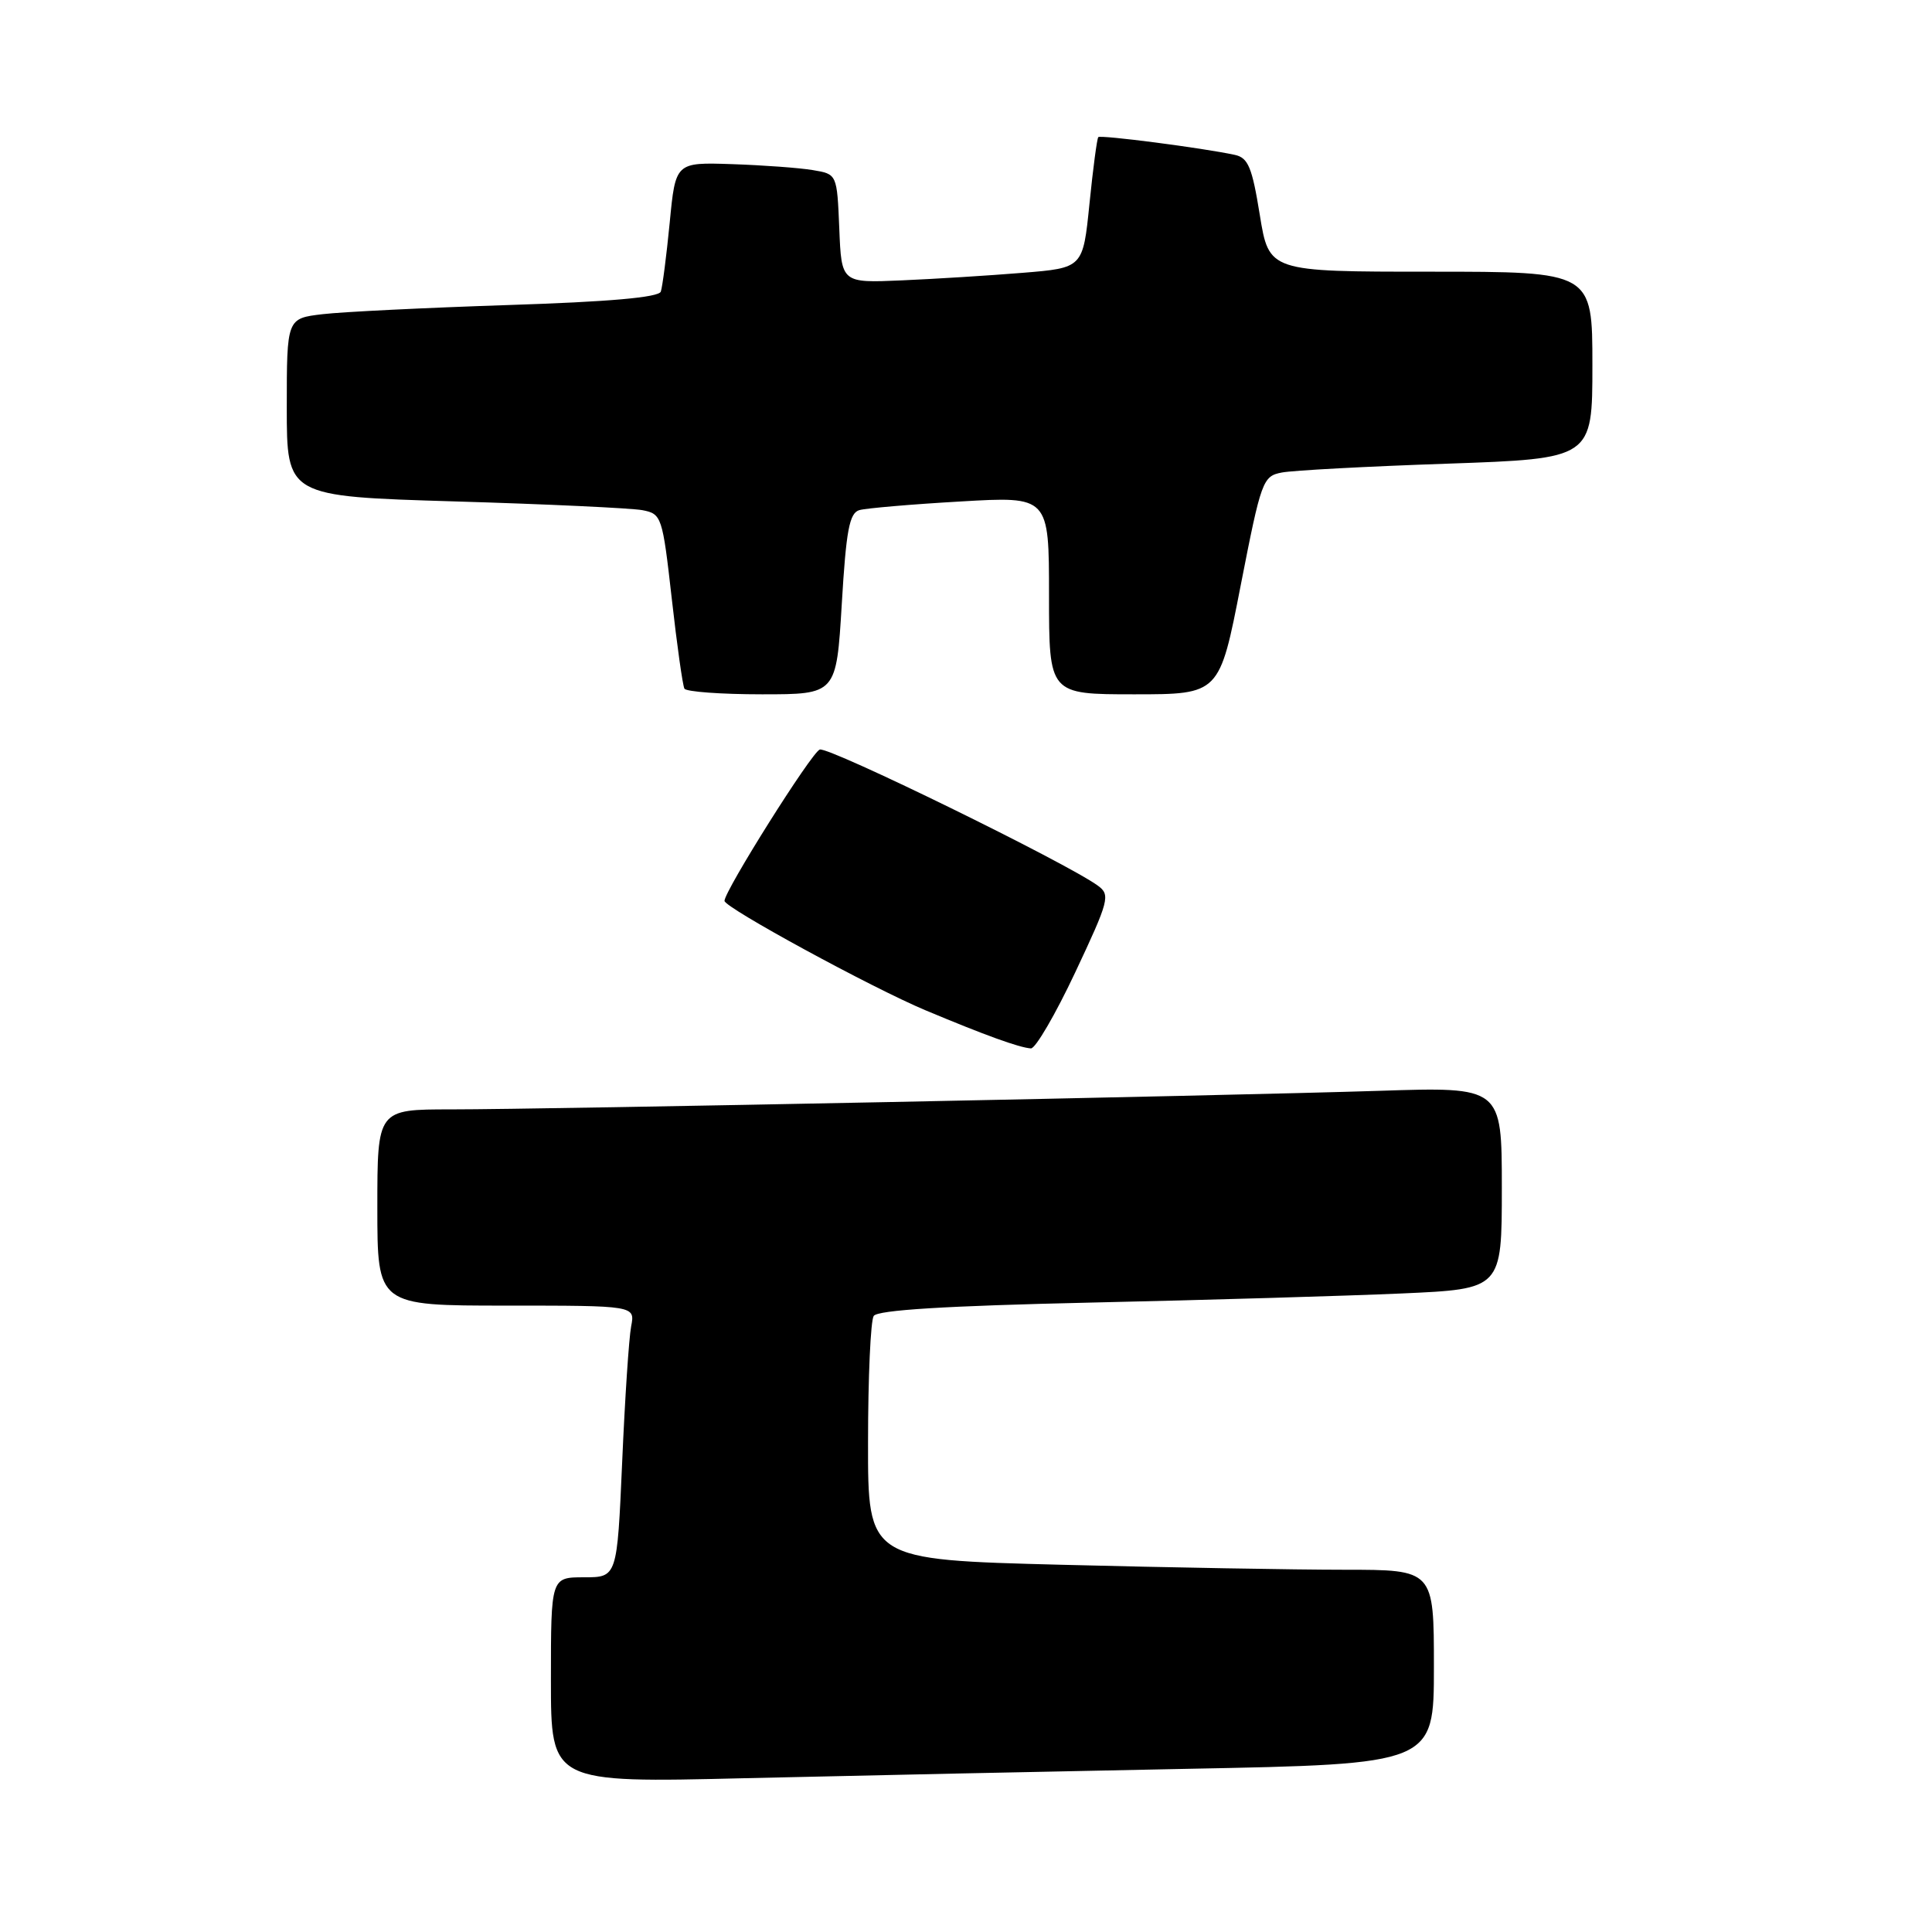 <?xml version="1.0" encoding="UTF-8" standalone="no"?>
<!DOCTYPE svg PUBLIC "-//W3C//DTD SVG 1.1//EN" "http://www.w3.org/Graphics/SVG/1.1/DTD/svg11.dtd" >
<svg xmlns="http://www.w3.org/2000/svg" xmlns:xlink="http://www.w3.org/1999/xlink" version="1.1" viewBox="0 0 256 256">
 <g >
 <path fill="currentColor"
d=" M 157.25 234.38 C 190.00 233.75 190.00 233.75 190.00 220.88 C 190.00 208.00 190.00 208.00 178.16 208.00 C 171.65 208.00 154.78 207.70 140.66 207.34 C 115.00 206.68 115.00 206.68 115.02 191.09 C 115.02 182.52 115.36 174.99 115.77 174.37 C 116.27 173.59 125.34 173.03 144.50 172.60 C 159.90 172.26 178.46 171.71 185.75 171.39 C 199.00 170.80 199.00 170.80 199.00 157.40 C 199.00 144.01 199.00 144.01 182.75 144.54 C 161.79 145.21 72.45 147.00 59.75 147.00 C 50.00 147.00 50.00 147.00 50.00 160.00 C 50.00 173.00 50.00 173.00 67.08 173.00 C 84.16 173.00 84.16 173.00 83.63 175.75 C 83.34 177.26 82.80 185.36 82.44 193.75 C 81.77 209.00 81.77 209.00 77.39 209.00 C 73.00 209.00 73.00 209.00 73.00 222.62 C 73.00 236.24 73.00 236.24 98.75 235.62 C 112.91 235.29 139.24 234.73 157.25 234.38 Z  M 142.48 128.83 C 146.96 119.31 147.15 118.58 145.48 117.36 C 141.35 114.34 109.76 98.88 108.62 99.32 C 107.51 99.74 96.00 118.04 96.00 119.37 C 96.00 120.26 115.50 130.88 122.66 133.88 C 130.54 137.18 135.03 138.81 136.60 138.92 C 137.20 138.96 139.85 134.42 142.48 128.83 Z  M 111.54 80.03 C 112.12 70.24 112.55 67.97 113.88 67.59 C 114.77 67.34 120.79 66.82 127.25 66.45 C 139.00 65.76 139.00 65.76 139.00 78.88 C 139.00 92.00 139.00 92.00 150.29 92.00 C 161.59 92.00 161.59 92.00 164.40 77.56 C 167.12 63.65 167.32 63.09 169.86 62.61 C 171.31 62.33 181.16 61.80 191.75 61.44 C 211.00 60.77 211.00 60.77 211.00 48.38 C 211.00 36.00 211.00 36.00 189.57 36.00 C 168.15 36.00 168.15 36.00 166.93 28.48 C 165.91 22.16 165.39 20.90 163.61 20.52 C 159.35 19.60 145.82 17.85 145.53 18.17 C 145.36 18.35 144.83 22.32 144.36 27.00 C 143.50 35.50 143.50 35.50 135.50 36.15 C 131.10 36.51 123.90 36.96 119.50 37.15 C 111.50 37.50 111.50 37.50 111.21 30.29 C 110.91 23.07 110.91 23.07 107.71 22.54 C 105.94 22.24 101.13 21.89 97.01 21.75 C 89.51 21.50 89.51 21.50 88.74 29.50 C 88.31 33.90 87.78 38.01 87.56 38.64 C 87.28 39.41 80.70 39.99 67.32 40.42 C 56.42 40.78 45.36 41.32 42.75 41.63 C 38.00 42.19 38.00 42.19 38.00 53.98 C 38.00 65.77 38.00 65.77 60.25 66.44 C 72.49 66.80 83.68 67.33 85.12 67.60 C 87.67 68.09 87.78 68.42 89.01 79.30 C 89.70 85.46 90.46 90.84 90.69 91.25 C 90.93 91.66 95.55 92.00 100.97 92.00 C 110.82 92.00 110.82 92.00 111.54 80.03 Z "/>
</g>
</svg>
